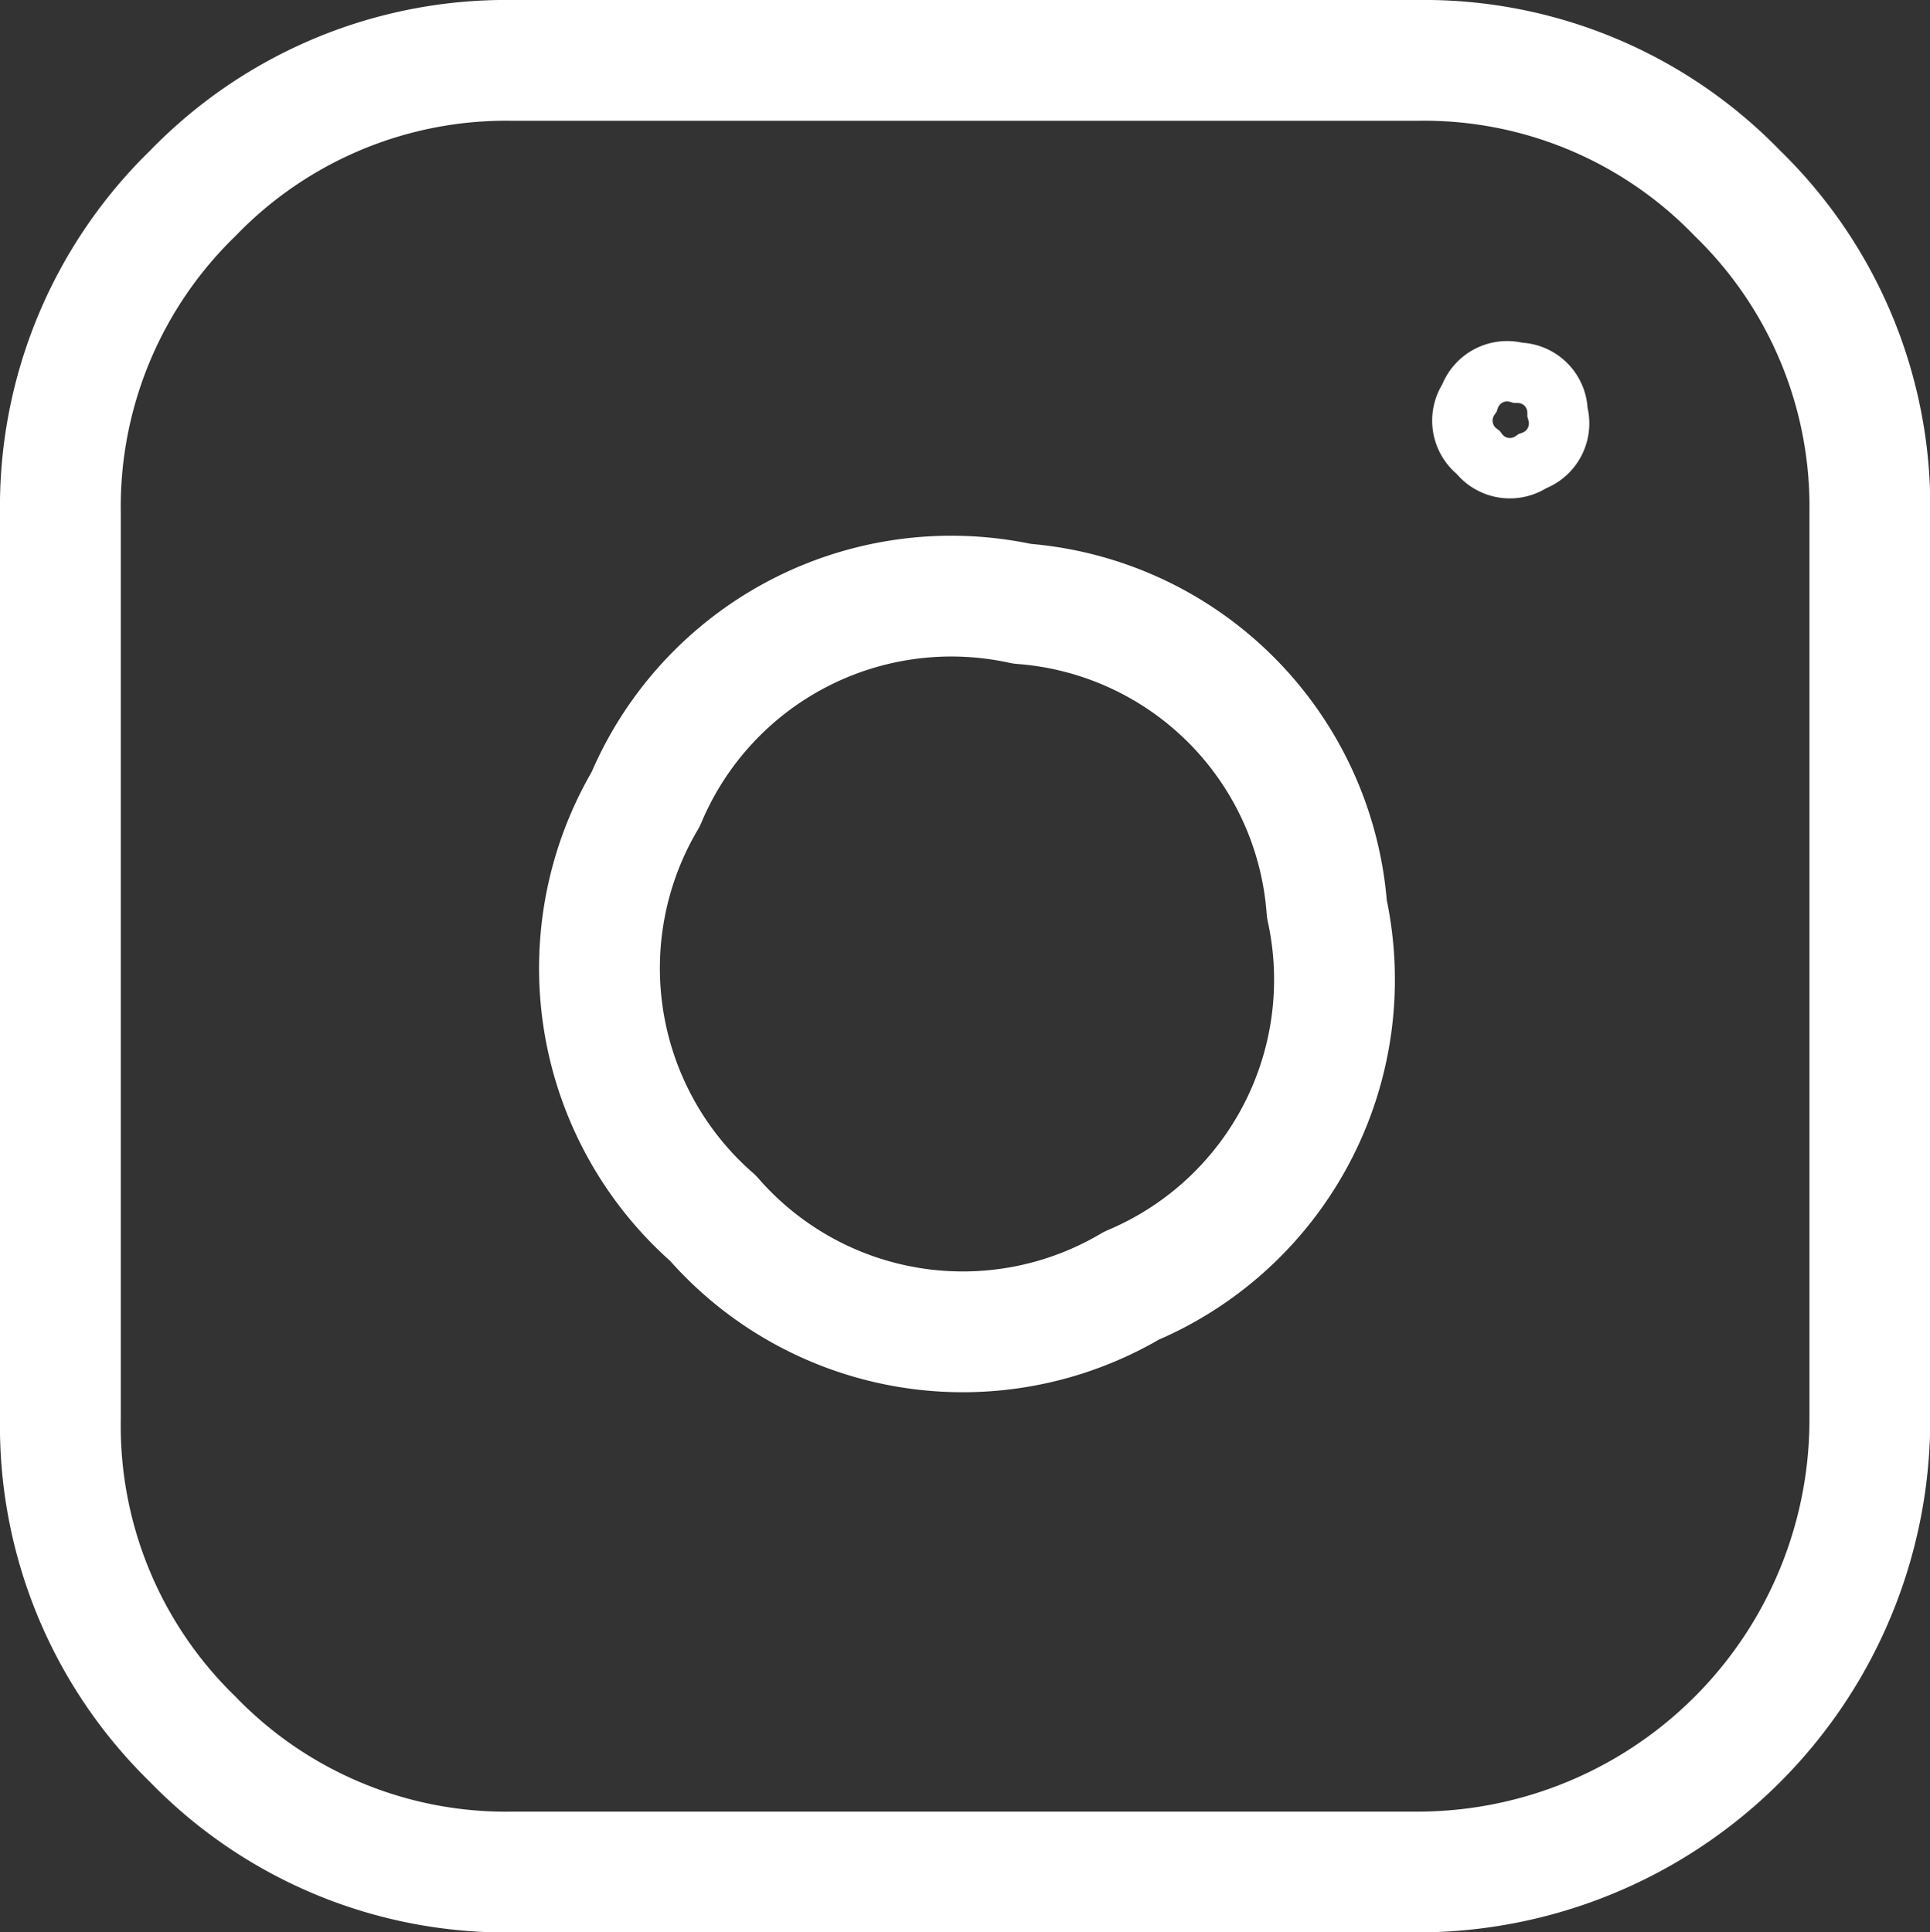 <?xml version="1.0" encoding="UTF-8"?>
<svg xmlns="http://www.w3.org/2000/svg" width="31.955" height="31.993" viewBox="0 0 31.955 31.993"><rect x="0" y="0" width="31.955" height="31.993" fill="#333333" stroke="none"/><defs><style>.a{fill:rgba(245,141,141,0);}.b,.c{fill:none;stroke:#fff;stroke-miterlimit:10;}.b{stroke-linecap:round;stroke-linejoin:round;stroke-width:2px;}</style></defs><g transform="translate(0.962 1)"><rect class="a" width="30" height="30" transform="translate(-0.008)"/><path class="b" d="M7.489,0H22.466a7.214,7.214,0,0,1,5.3,2.2,7.233,7.233,0,0,1,2.193,5.3v15a7.491,7.491,0,0,1-7.489,7.5H7.489a7.214,7.214,0,0,1-5.3-2.2A7.233,7.233,0,0,1,0,22.495V7.5A7.233,7.233,0,0,1,2.193,2.2,7.214,7.214,0,0,1,7.489,0Z" transform="translate(0.038 0)"/><path class="b" d="M12.034,5.144A5.5,5.5,0,0,1,8.8,11.382a5.486,5.486,0,0,1-6.93-1.117A5.5,5.5,0,0,1,.756,3.326,5.489,5.489,0,0,1,6.987.09,5.476,5.476,0,0,1,12.034,5.144Z" transform="translate(8.973 8.908)"/><path class="c" d="M1.573.669A.659.659,0,0,0,.92.015.663.663,0,0,0,.113.434a.662.662,0,0,0,.145.9.66.66,0,0,0,.9.145A.664.664,0,0,0,1.573.669Z" transform="translate(23.253 5.158)"/></g></svg>